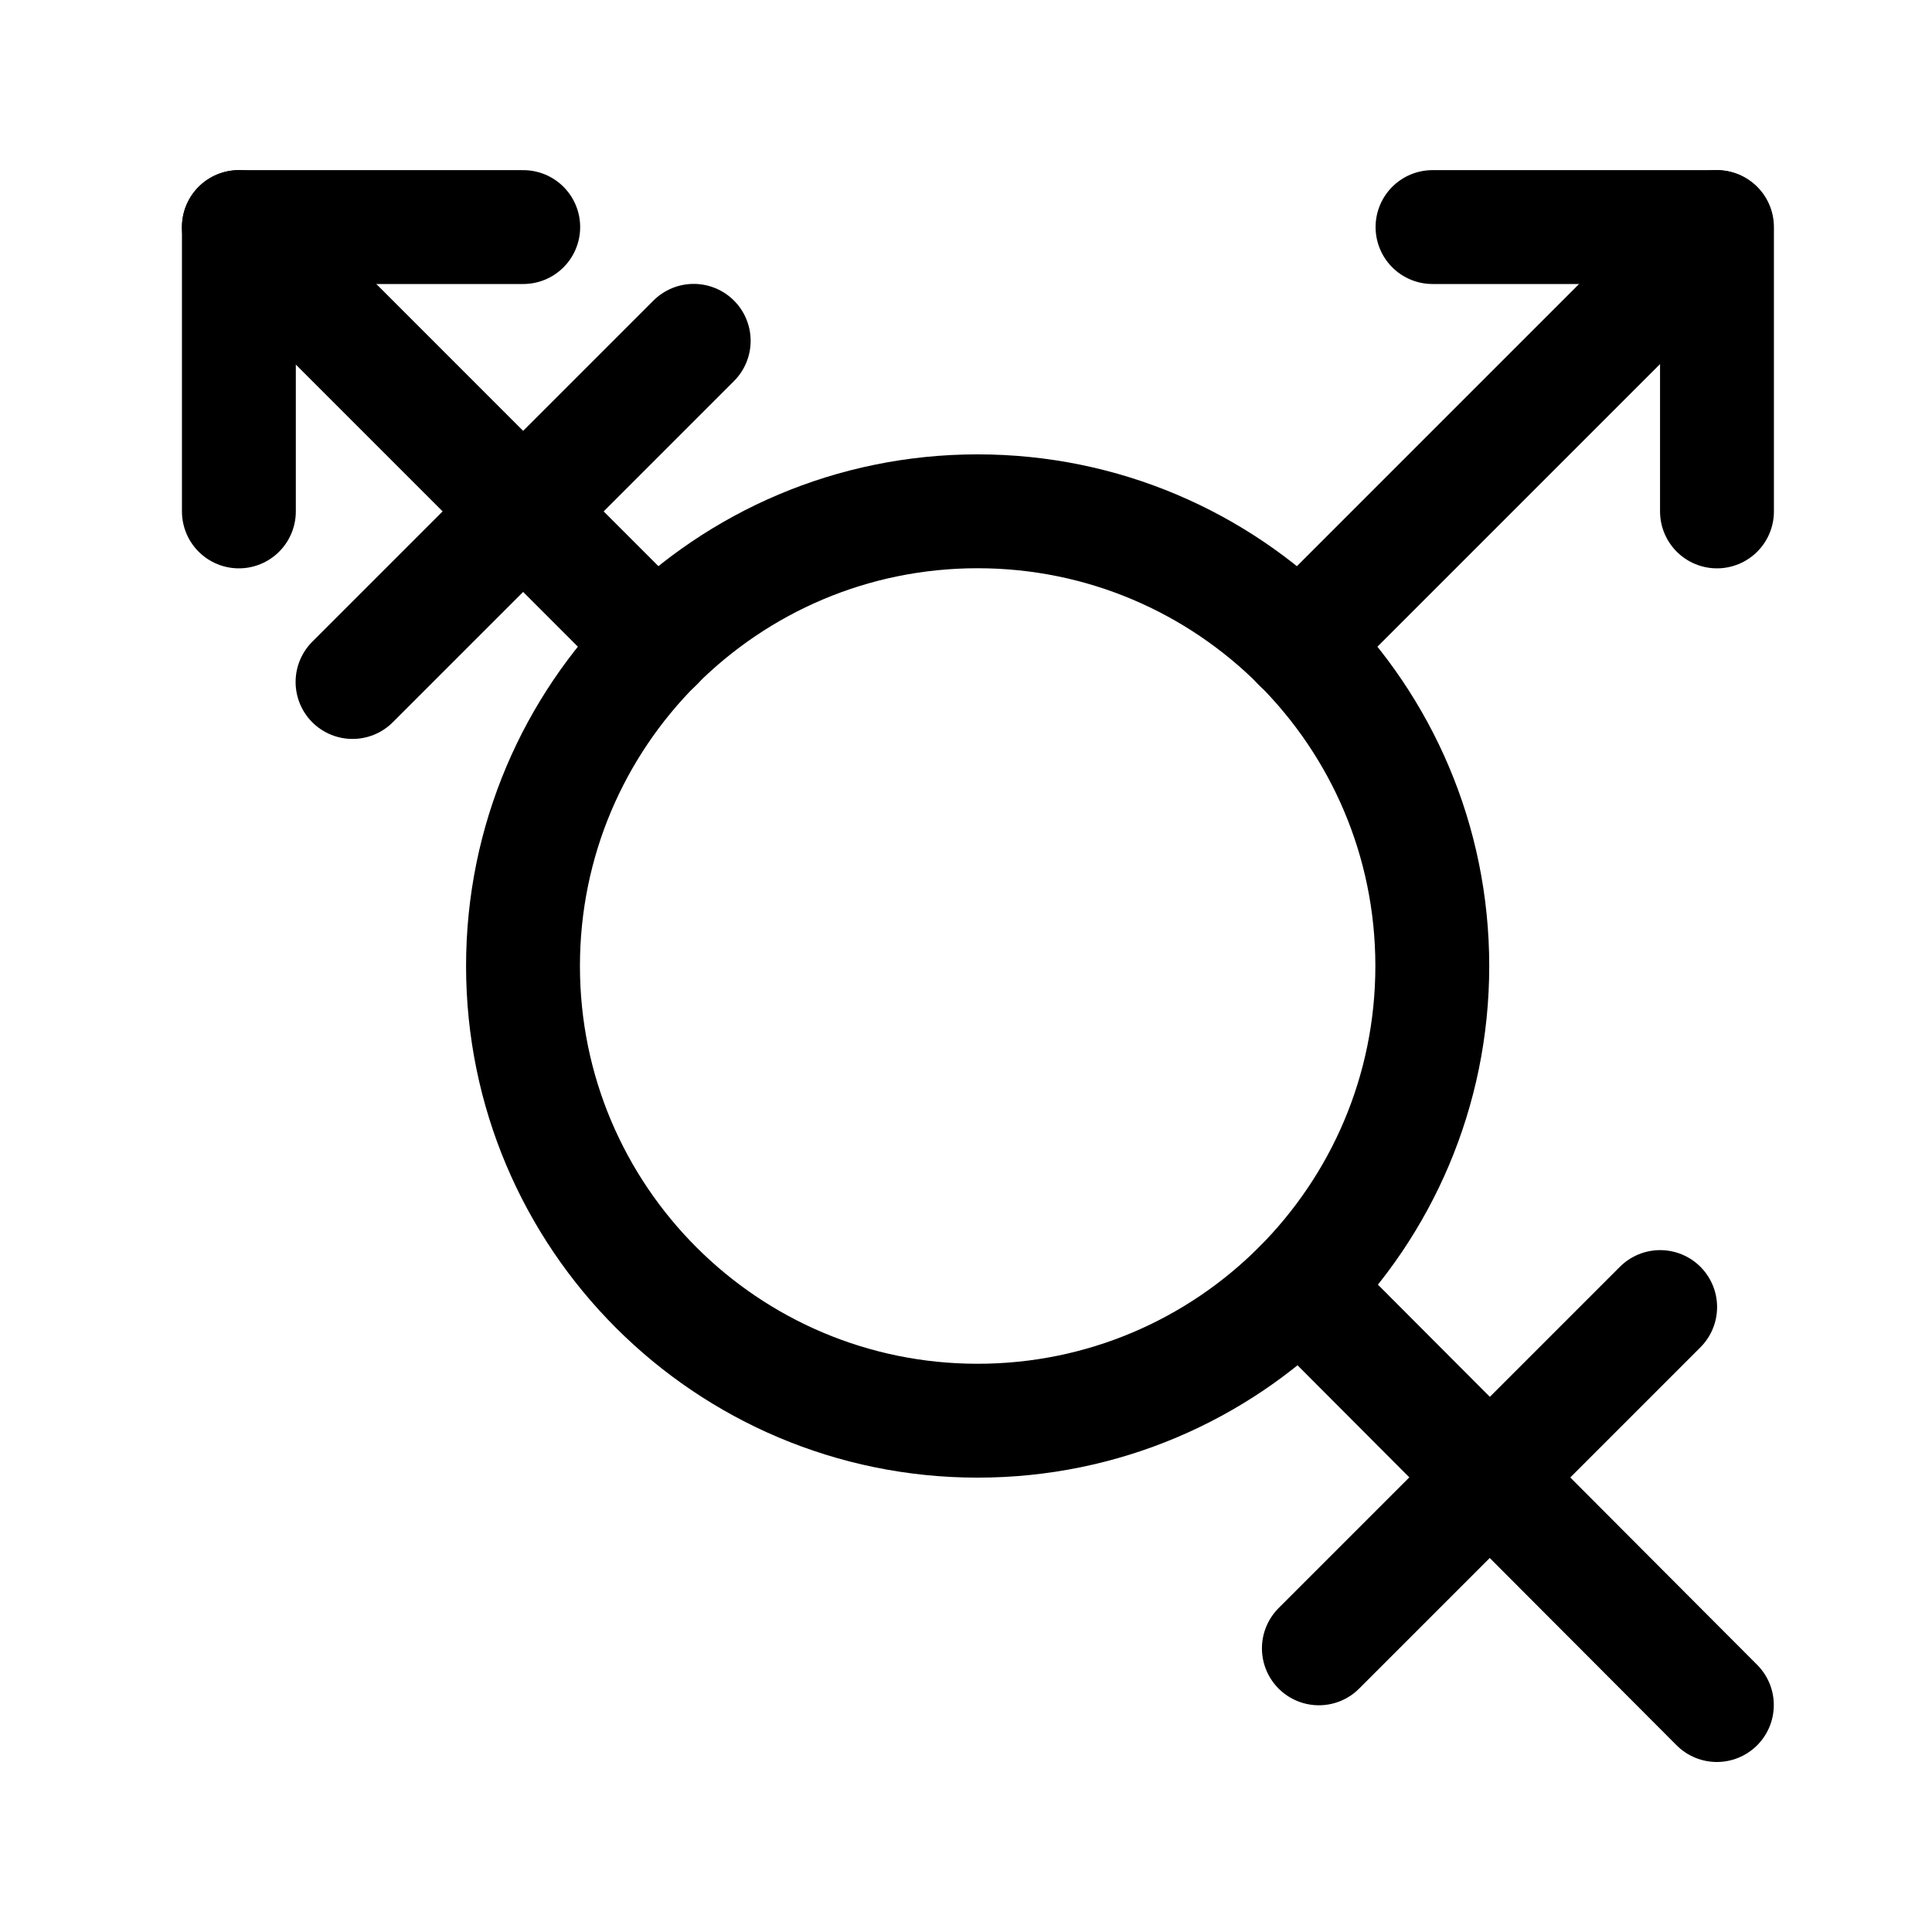 <svg width="17" height="17" viewBox="0 0 17 17" fill="none" xmlns="http://www.w3.org/2000/svg">
<path d="M8.602 12.501C10.812 12.501 12.603 10.71 12.603 8.5C12.603 6.29 10.812 4.499 8.602 4.499C6.393 4.499 4.602 6.29 4.602 8.5C4.602 10.71 6.393 12.501 8.602 12.501Z" stroke="black" stroke-width="1.002" stroke-linecap="round" stroke-linejoin="round"/>
<path d="M14.608 11.501L11.605 14.504" stroke="black" stroke-width="1.002" stroke-linecap="round" stroke-linejoin="round"/>
<path d="M6.104 2.999L3.102 6.001" stroke="black" stroke-width="1.002" stroke-linecap="round" stroke-linejoin="round"/>
<path d="M15.108 4.5V1.998H12.605" stroke="black" stroke-width="1.002" stroke-linecap="round" stroke-linejoin="round"/>
<path d="M2.102 4.5V1.998H4.604" stroke="black" stroke-width="1.002" stroke-linecap="round" stroke-linejoin="round"/>
<path d="M15.104 1.998L11.43 5.672" stroke="black" stroke-width="1.002" stroke-linecap="round" stroke-linejoin="round"/>
<path d="M2.102 1.998L5.775 5.672" stroke="black" stroke-width="1.002" stroke-linecap="round" stroke-linejoin="round"/>
<path d="M15.107 15.003L11.438 11.325" stroke="black" stroke-width="1.002" stroke-linecap="round" stroke-linejoin="round"/>
</svg>
